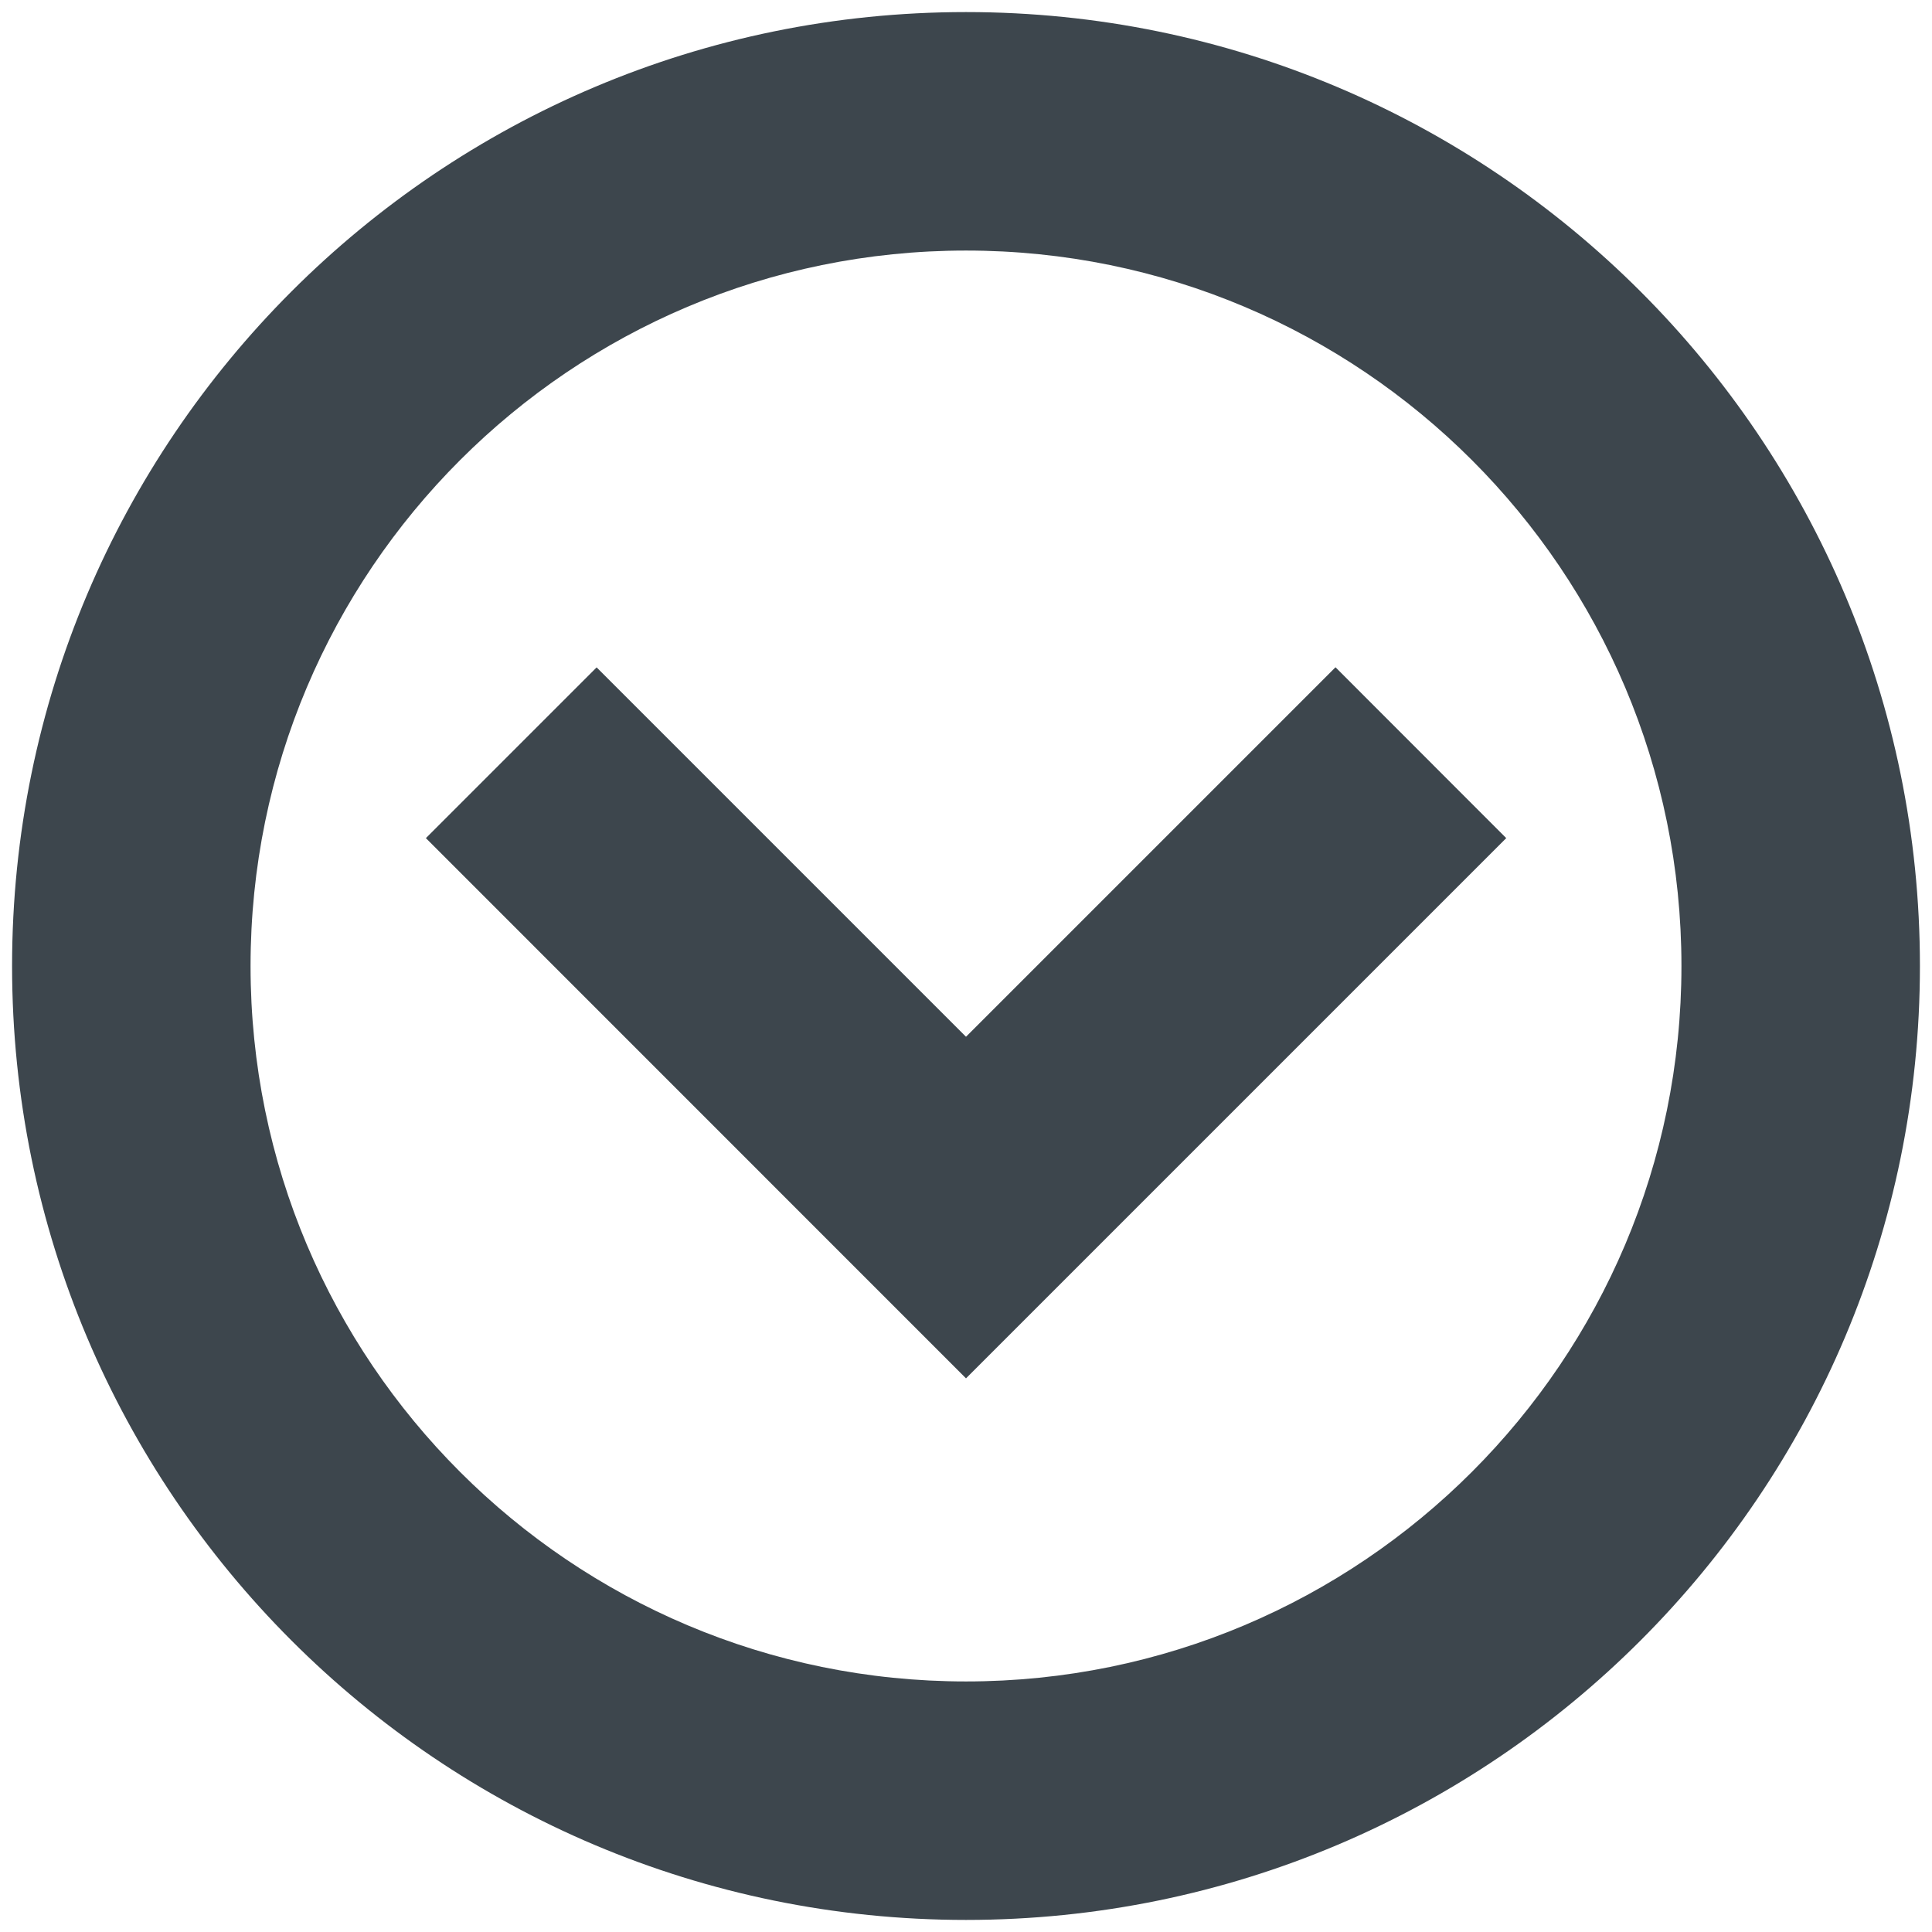 <?xml version="1.0" encoding="iso-8859-1"?>
<!-- Generator: Adobe Illustrator 16.0.4, SVG Export Plug-In . SVG Version: 6.00 Build 0)  -->
<!DOCTYPE svg PUBLIC "-//W3C//DTD SVG 1.1//EN" "http://www.w3.org/Graphics/SVG/1.1/DTD/svg11.dtd">
<svg version="1.1" id="artwork" xmlns="http://www.w3.org/2000/svg" xmlns:xlink="http://www.w3.org/1999/xlink" x="0px" y="0px"
	 width="16px" height="16px" viewBox="0 0 16 16" style="enable-background:new 0 0 16 16;" xml:space="preserve">
<g>
	<g>
		<path style="fill:#3D464D;" d="M8,0.1C3.637,0.1,0.1,3.637,0.1,8s3.537,7.9,7.9,7.9s7.9-3.537,7.9-7.9S12.363,0.1,8,0.1z
			 M8,13.925c-3.272,0-5.925-2.651-5.925-5.925c0-3.272,2.652-5.925,5.925-5.925S13.925,4.728,13.925,8
			C13.925,11.273,11.272,13.925,8,13.925z"/>
		<polygon style="fill:#3D464D;" points="11.06,5.526 8,8.586 4.941,5.527 3.527,6.941 8,11.415 12.474,6.941 		"/>
	</g>
</g>
</svg>
